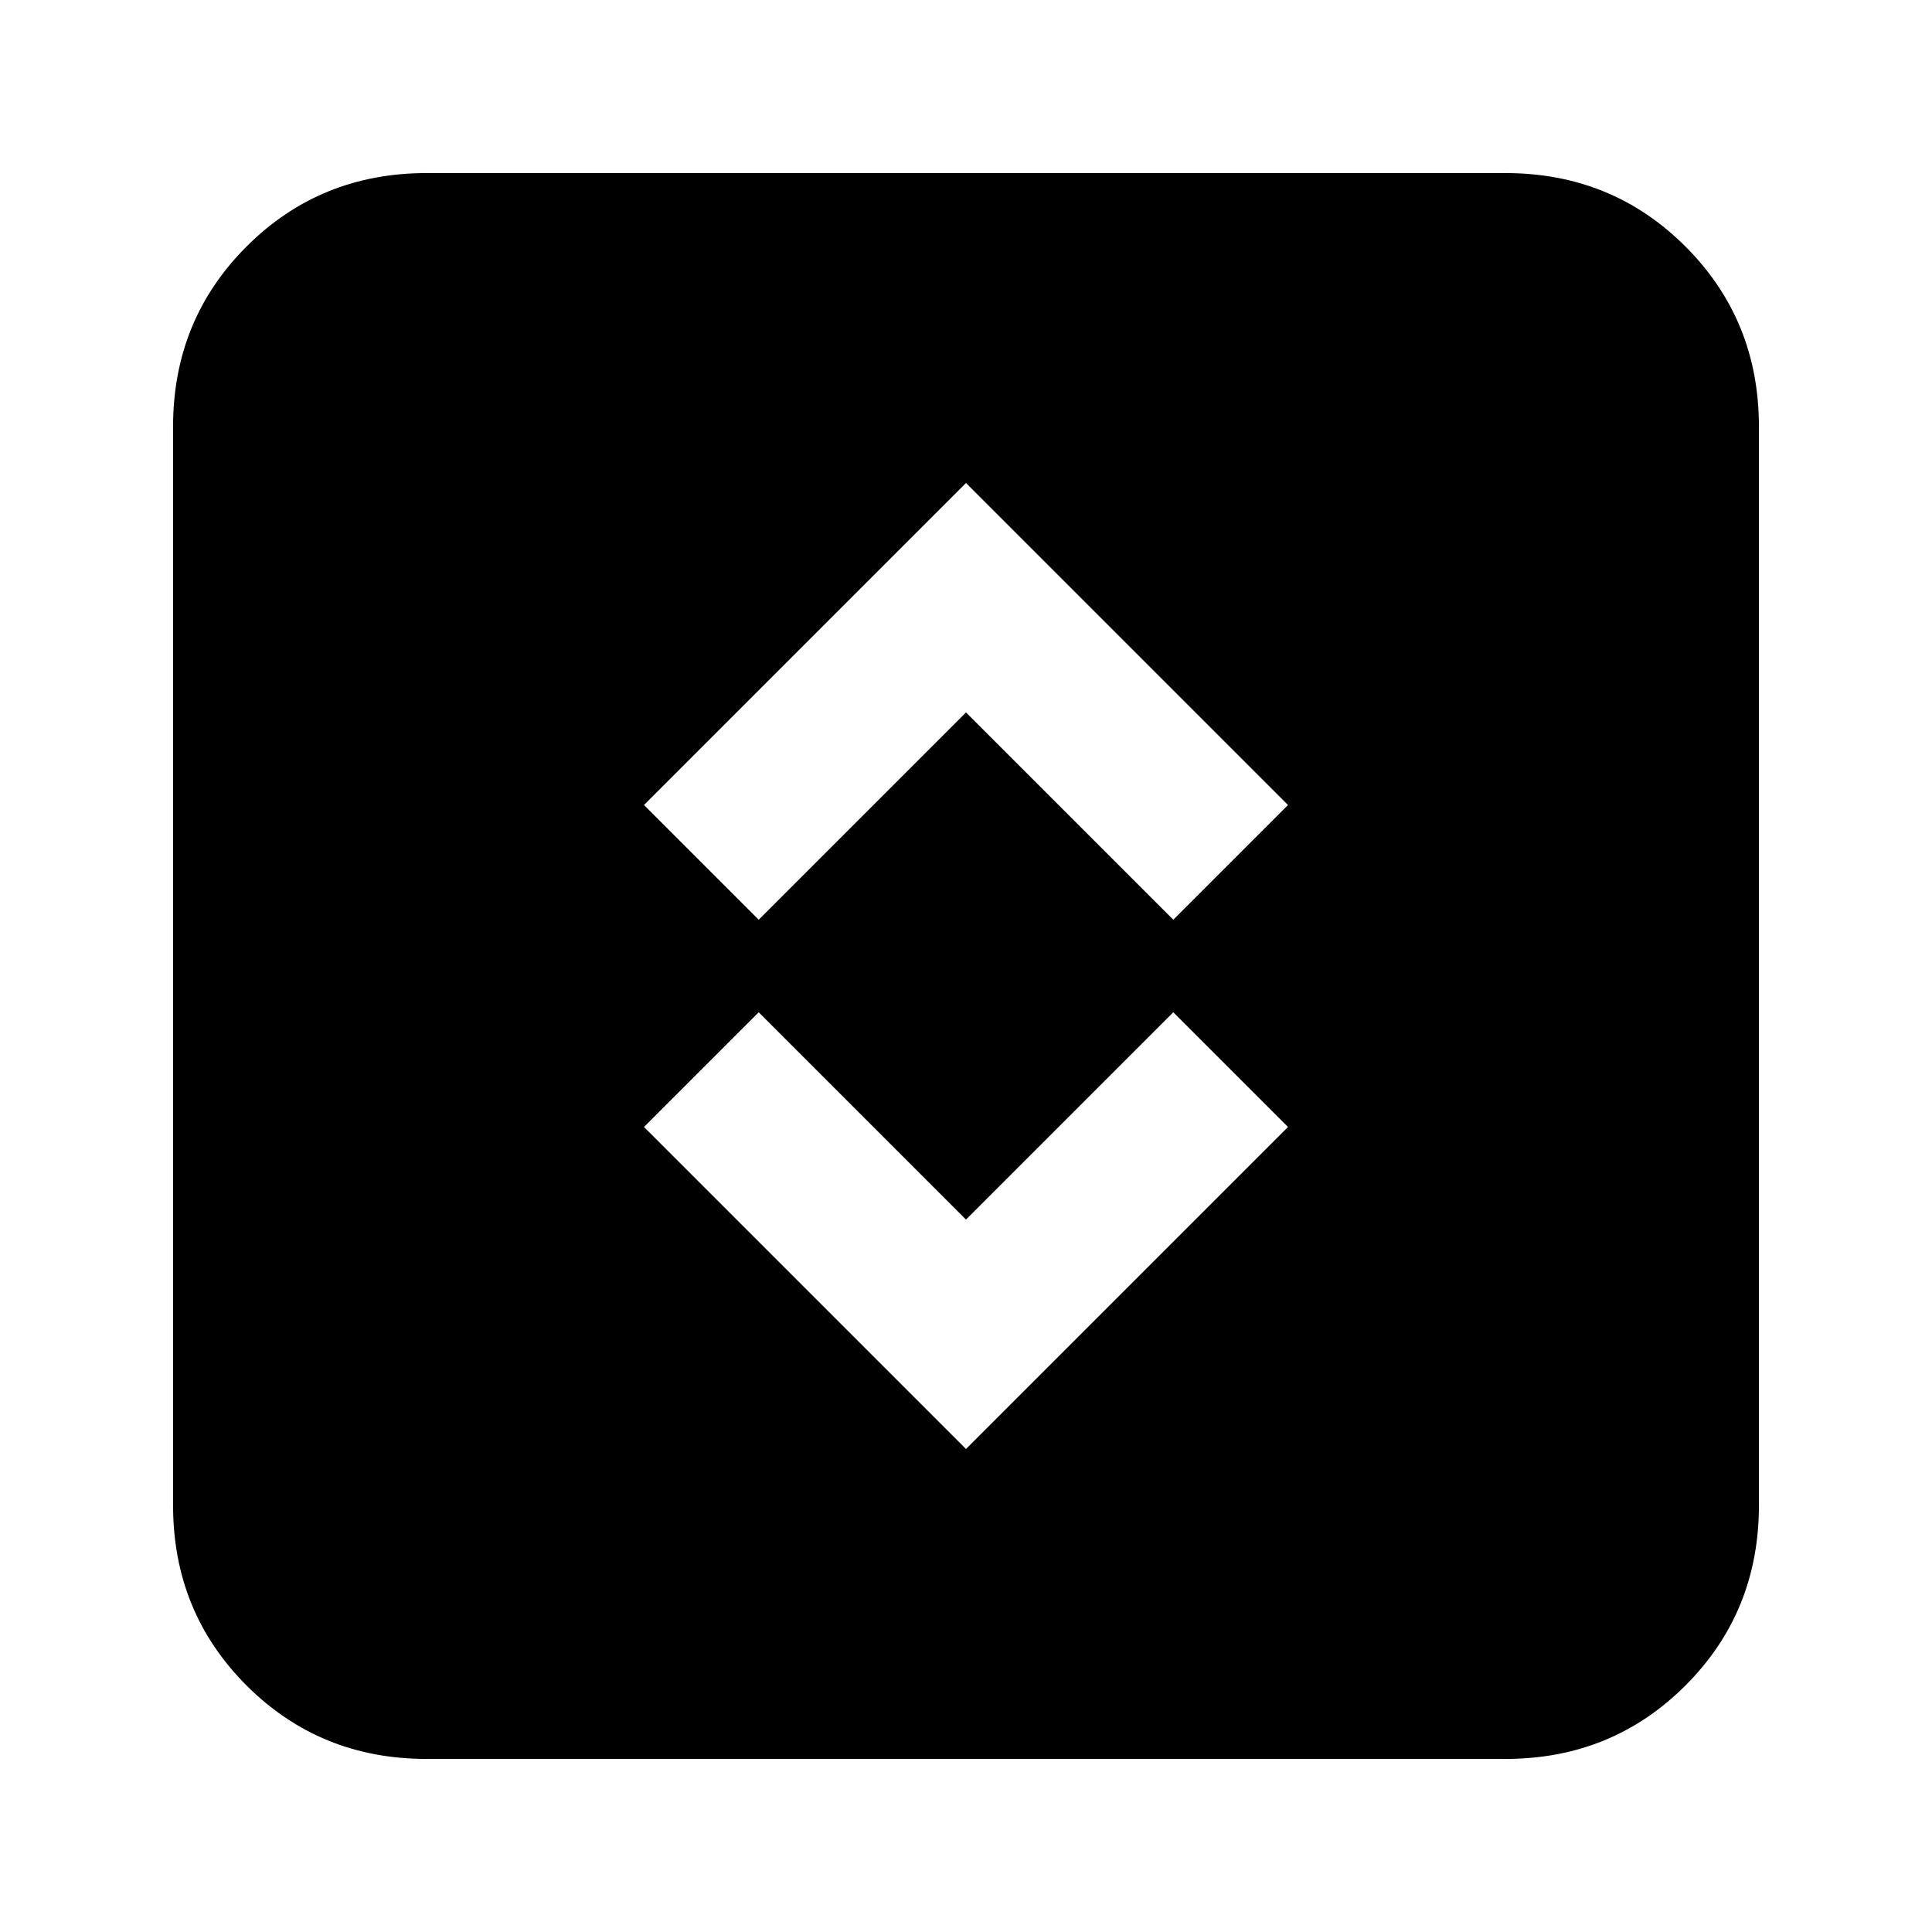 <svg xmlns="http://www.w3.org/2000/svg" height="24" viewBox="0 -960 960 960" width="24"><path d="m480-240 160-160-57-57-103 103-103-103-57 57 160 160ZM377-503l103-103 103 103 57-57-160-160-160 160 57 57ZM212-86q-53 0-89.5-36.5T86-212v-536q0-53 36.5-89.5T212-874h536q53 0 89.5 36.5T874-748v536q0 53-36.5 89.5T748-86H212Z"/></svg>